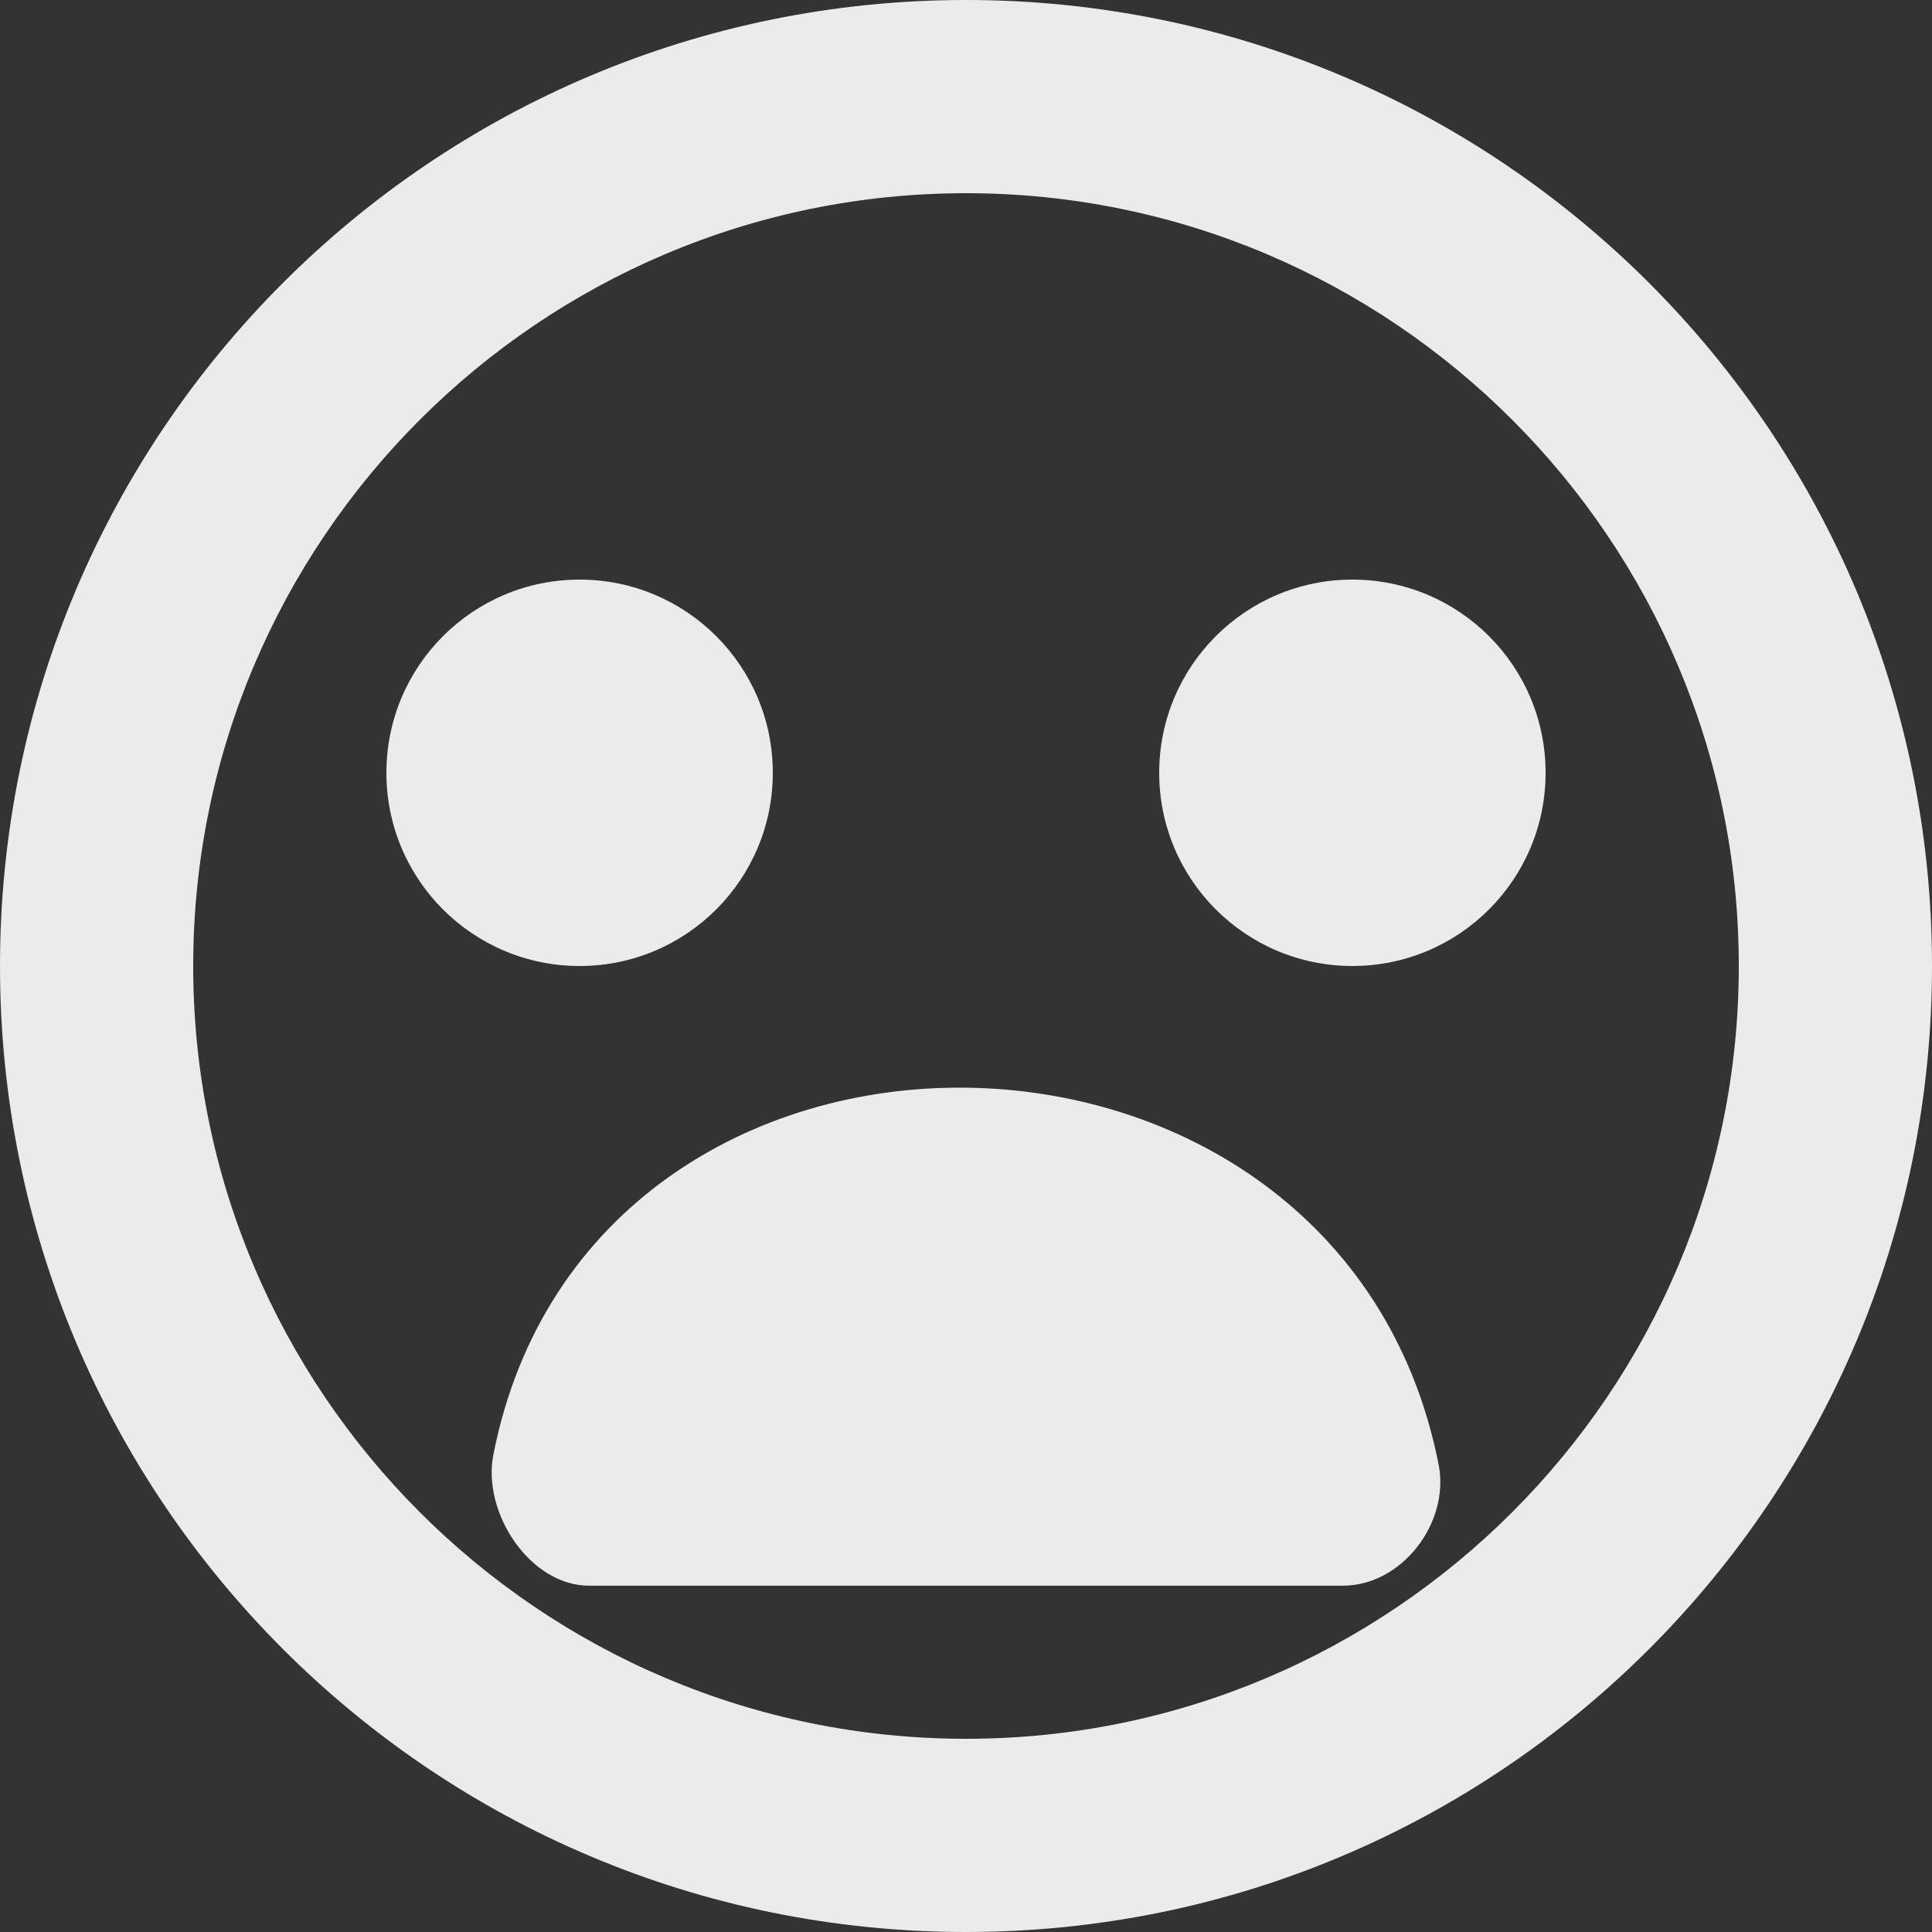 <!-- Generated by IcoMoon.io -->
<svg version="1.1" xmlns="http://www.w3.org/2000/svg" width="32" height="32" viewBox="0 0 32 32">
<rect x="0" y="0" width="32" height="32" fill="#333333" stroke="none"/>
<title>as-emoji_sad_circle-2</title>
<path fill="#ebebeb" d="M25.6 12.8c0 1.768-1.432 3.2-3.2 3.2s-3.2-1.432-3.2-3.2c0-1.768 1.432-3.2 3.2-3.2s3.2 1.432 3.2 3.2zM9.6 16c-1.768 0-3.2-1.432-3.2-3.2s1.432-3.2 3.2-3.2c1.768 0 3.2 1.432 3.2 3.2s-1.432 3.2-3.2 3.2zM23.829 24.262c0.187 0.958-0.608 2.002-1.586 2.002h-12.486c-0.978 0-1.773-1.208-1.586-2.166 1.611-8.221 14.046-8.054 15.658 0.165zM16 28.8c-7.058 0-12.8-5.742-12.8-12.8s5.742-12.8 12.8-12.8c7.058 0 12.8 5.742 12.8 12.8s-5.742 12.8-12.8 12.8zM16 0c-8.837 0-16 7.163-16 16s7.163 16 16 16c8.837 0 16-7.163 16-16s-7.163-16-16-16z"></path>
</svg>
